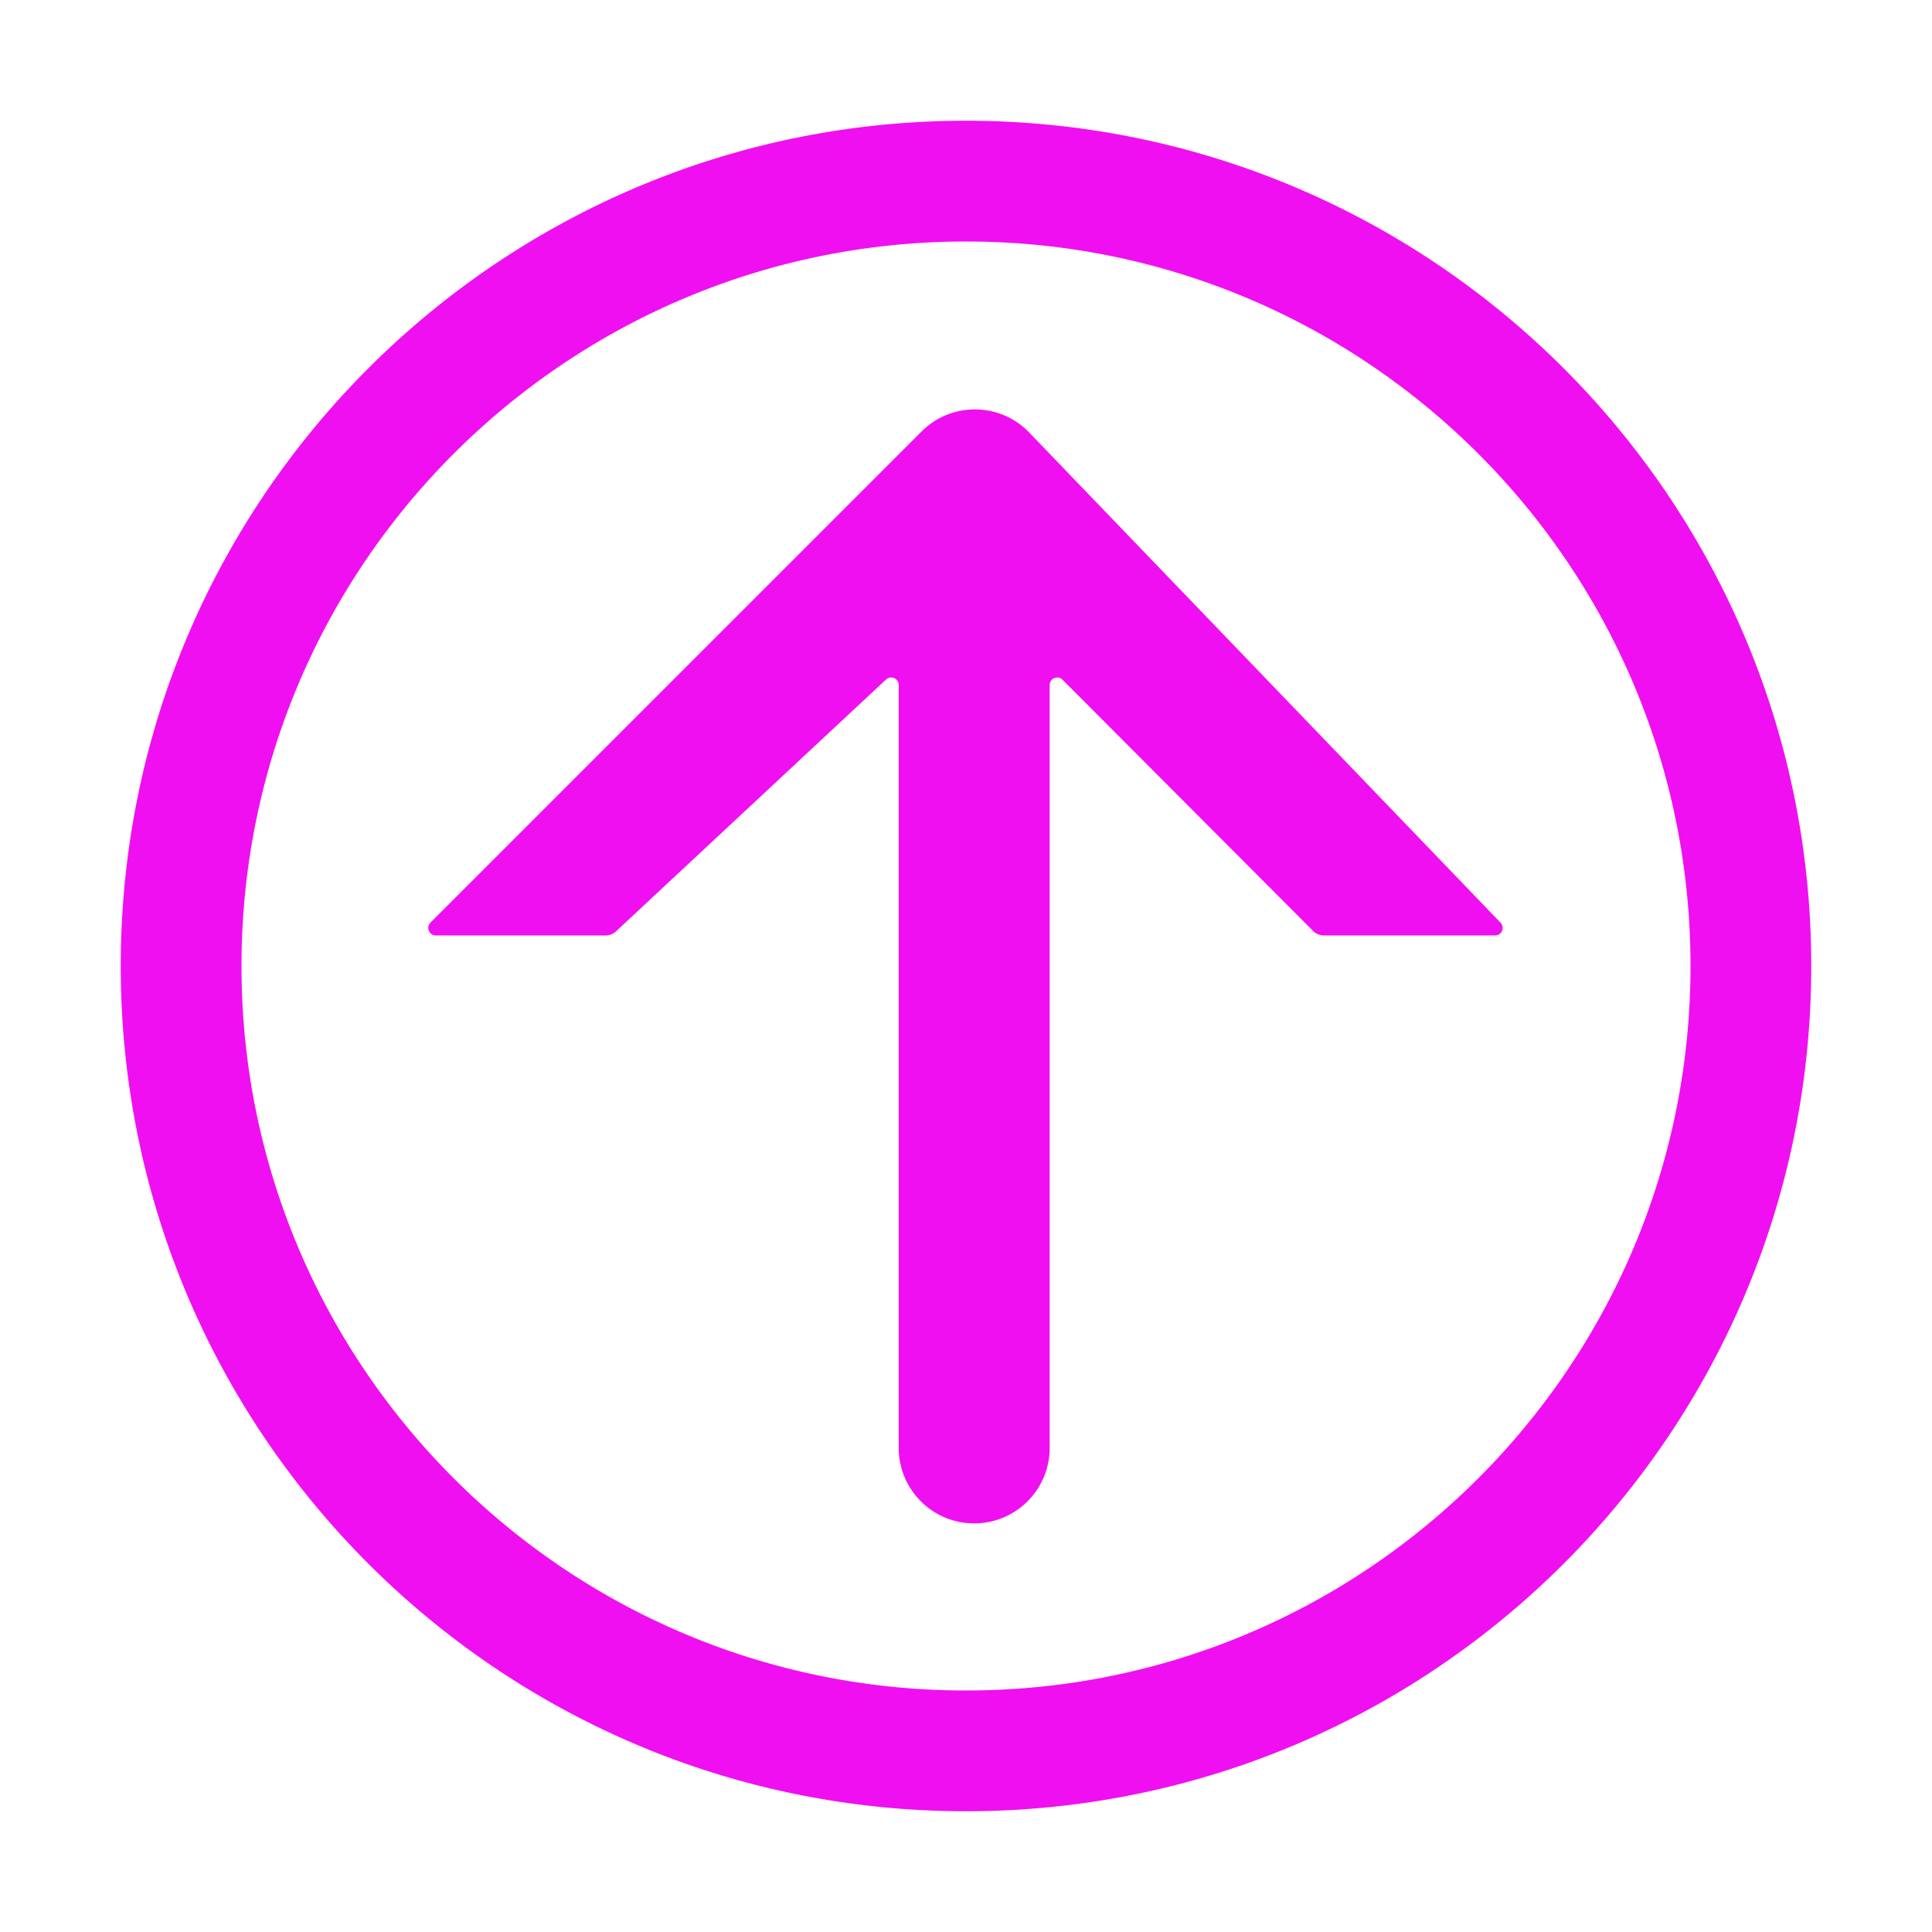 <?xml version="1.0" standalone="no"?><!DOCTYPE svg PUBLIC "-//W3C//DTD SVG 1.1//EN" "http://www.w3.org/Graphics/SVG/1.1/DTD/svg11.dtd"><svg class="icon" width="200px" height="200.00px" viewBox="0 0 1024 1024" version="1.1" xmlns="http://www.w3.org/2000/svg"><path fill="#f00ff0" d="M512 960C264.576 960 64 759.424 64 512S264.576 64 512 64s448 200.576 448 448-200.576 448-448 448z m0-64c212.077 0 384-171.923 384-384S724.077 128 512 128 128 299.923 128 512s171.923 384 384 384zM556.343 363.098v404.333c0 22.092-17.908 40-40 40-22.091 0-40-17.908-40-40V363.087a4 4 0 0 0-6.728-2.925L326.686 493.459a8 8 0 0 1-5.655 2.342H231a4 4 0 0 1-2.828-6.828l260.256-260.257c15.621-15.621 40.948-15.621 56.569 0l250.257 260.257a4 4 0 0 1-2.828 6.828h-90.764a8 8 0 0 1-5.663-2.35L563.175 360.274a4 4 0 0 0-6.832 2.824z" /></svg>
